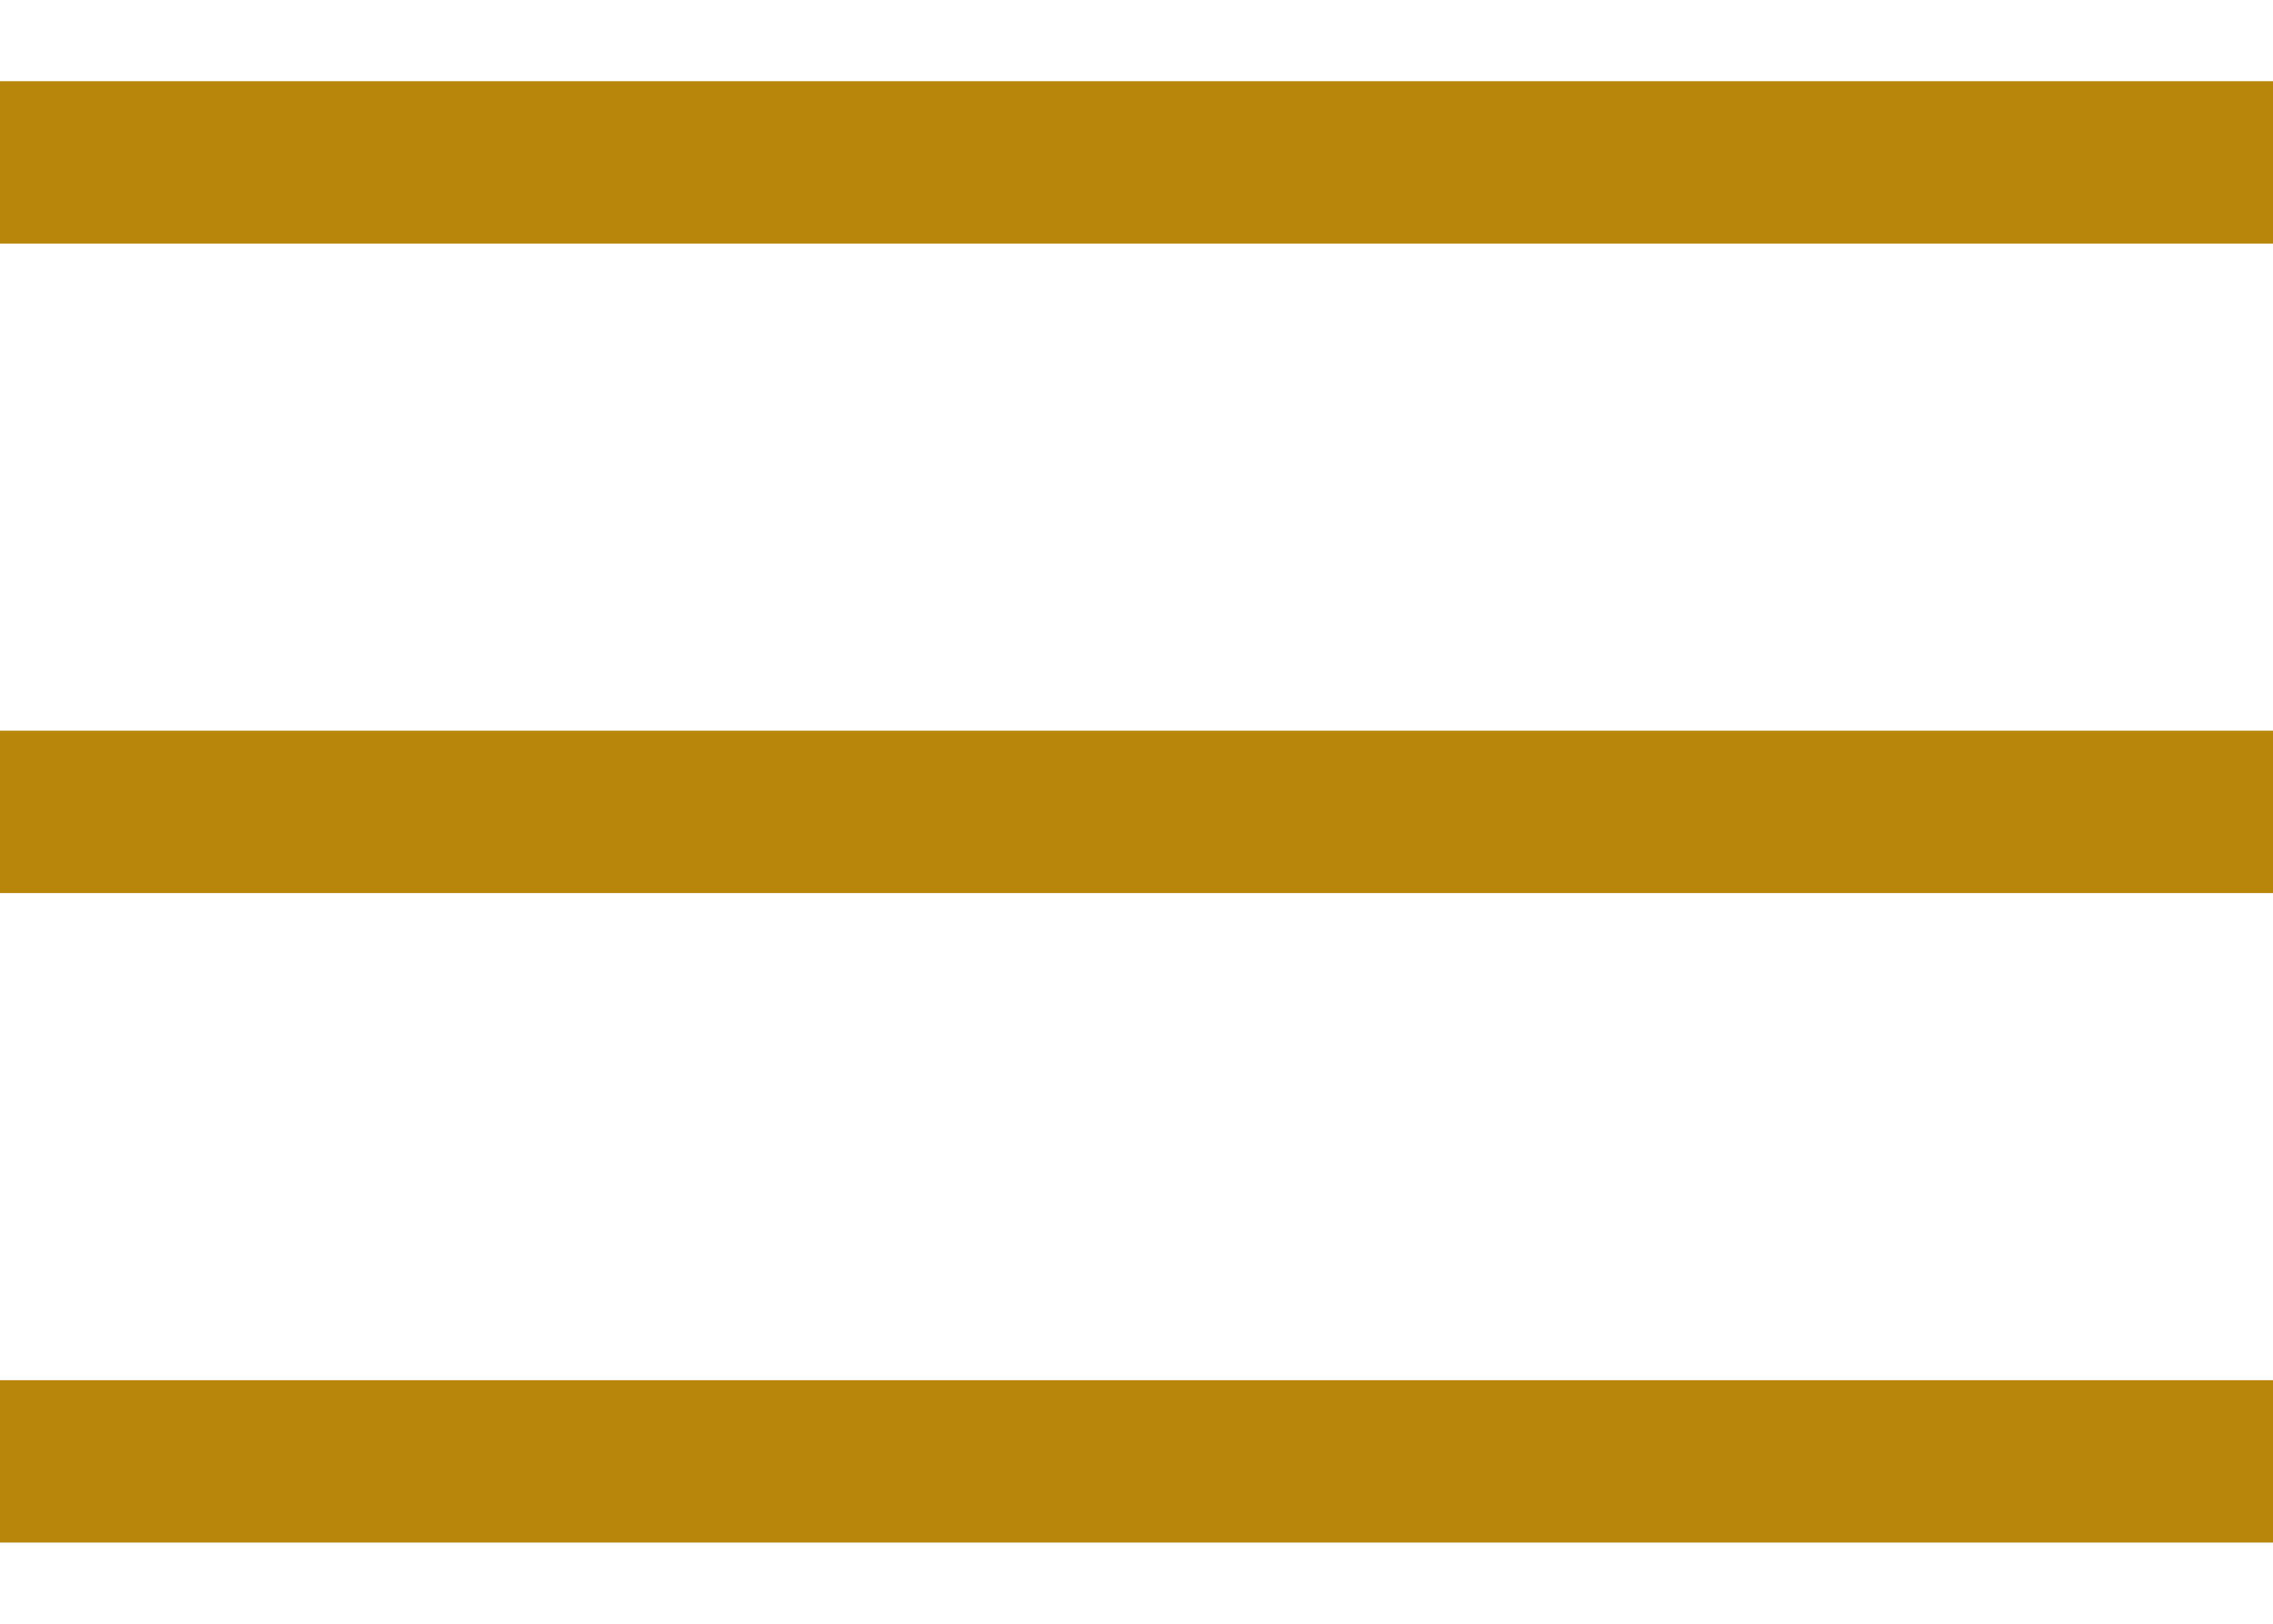 <?xml version="1.0" encoding="UTF-8"?>
<svg width="14px" height="10px" viewBox="0 0 14 10" version="1.1" xmlns="http://www.w3.org/2000/svg" xmlns:xlink="http://www.w3.org/1999/xlink">
    <!-- Generator: Sketch 64 (93537) - https://sketch.com -->
    <title>menu_hover</title>
    <desc>Created with Sketch.</desc>
    <g id="Design" stroke="none" stroke-width="1" fill="none" fill-rule="evenodd">
        <g id="menu_hover" fill="#B8860B" fill-rule="nonzero">
            <path d="M14,8.5 L14,9.5 L0,9.5 L0,8.5 L14,8.5 Z M14,4.5 L14,5.5 L0,5.5 L0,4.5 L14,4.5 Z M14,0.5 L14,1.5 L0,1.5 L0,0.5 L14,0.5 Z" id="Combined-Shape"></path>
        </g>
    </g>
</svg>